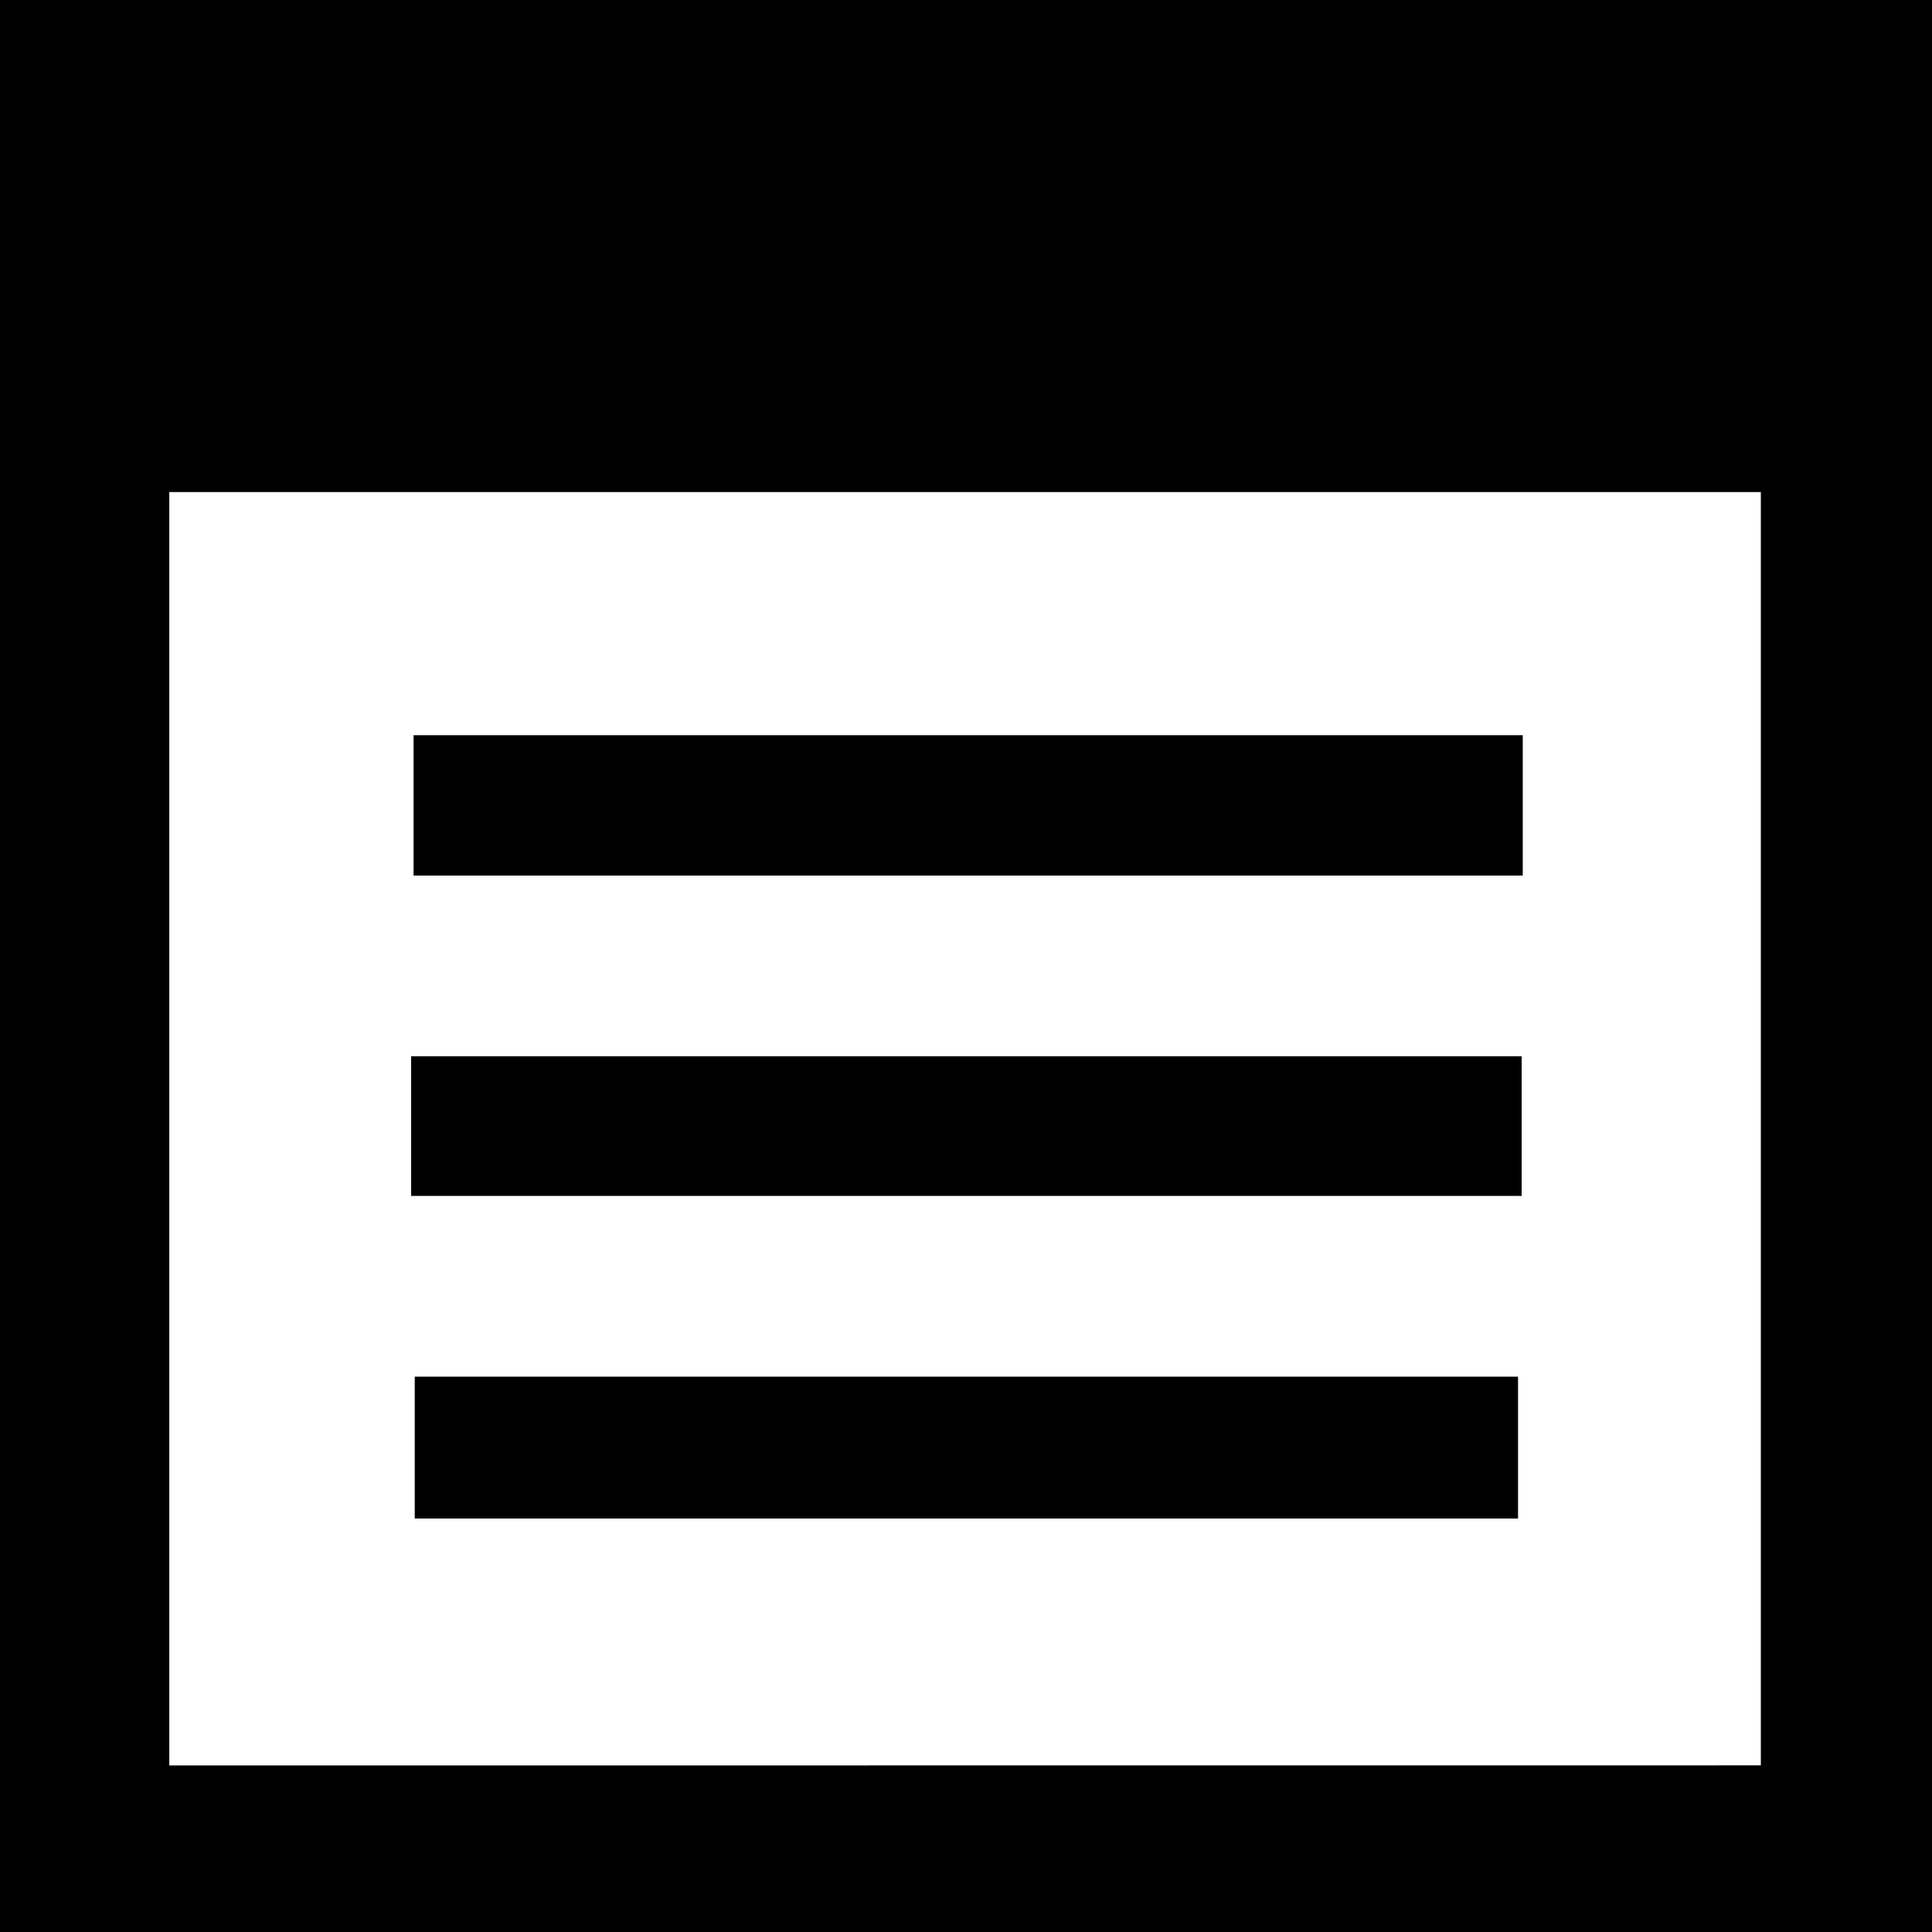 <svg id="Layer_1" data-name="Layer 1" xmlns="http://www.w3.org/2000/svg" viewBox="0 0 197.09 197.09"><path d="M197.09,197.09H0V0H197.09Zm-17.46-17V50.2H17.27V180.1Z" transform="translate(0)"/><path d="M155.34,75V89.32H42.19V75Z" transform="translate(0)"/><path d="M41.94,107.75H155.23V122H41.94Z" transform="translate(0)"/><path d="M42.31,140.44H154.86v14.47H42.31Z" transform="translate(0)"/></svg>